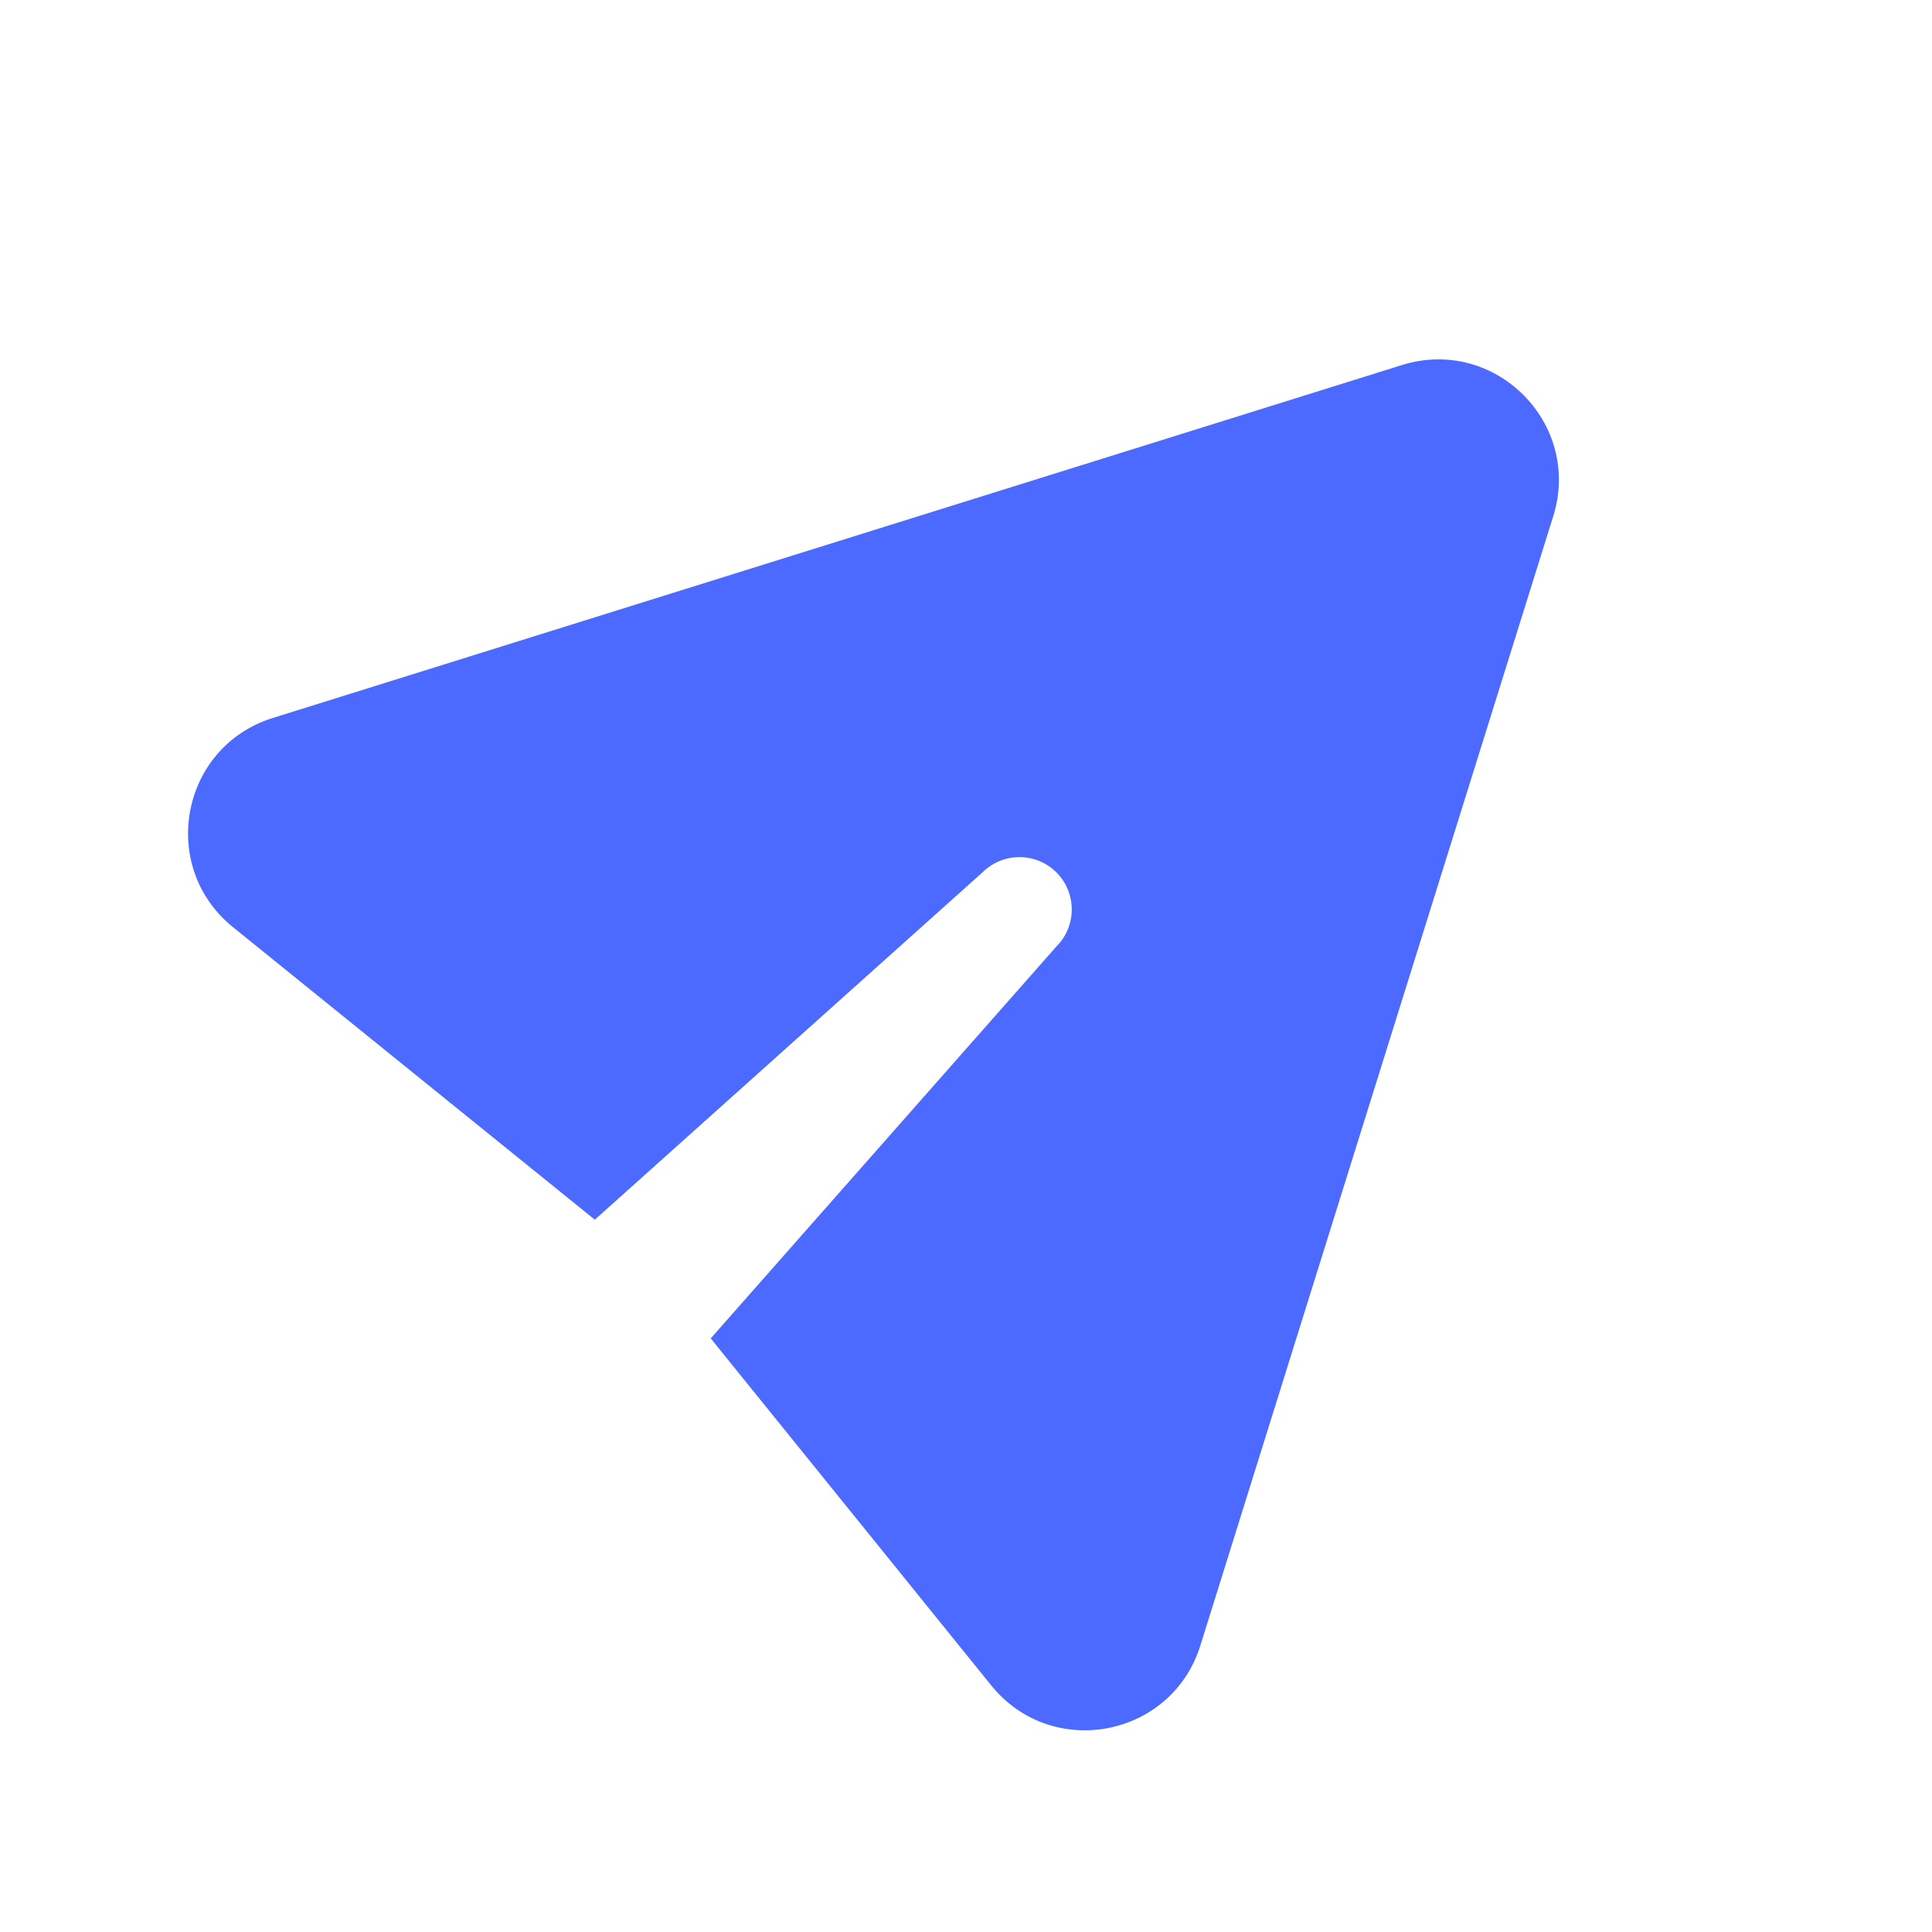 <svg width="16" height="16" viewBox="0 0 16 16" fill="none" xmlns="http://www.w3.org/2000/svg">
<path fill-rule="evenodd" clip-rule="evenodd" d="M12.863 4.276C13.104 3.506 12.381 2.783 11.611 3.023L2.259 5.946C1.497 6.184 1.308 7.175 1.929 7.678L4.926 10.101L8.136 7.225C8.306 7.056 8.58 7.056 8.749 7.225C8.918 7.394 8.918 7.669 8.749 7.838L5.886 11.084L8.209 13.958C8.711 14.579 9.703 14.39 9.941 13.627L12.863 4.276Z" fill="#4C6AFF"/>
</svg>
